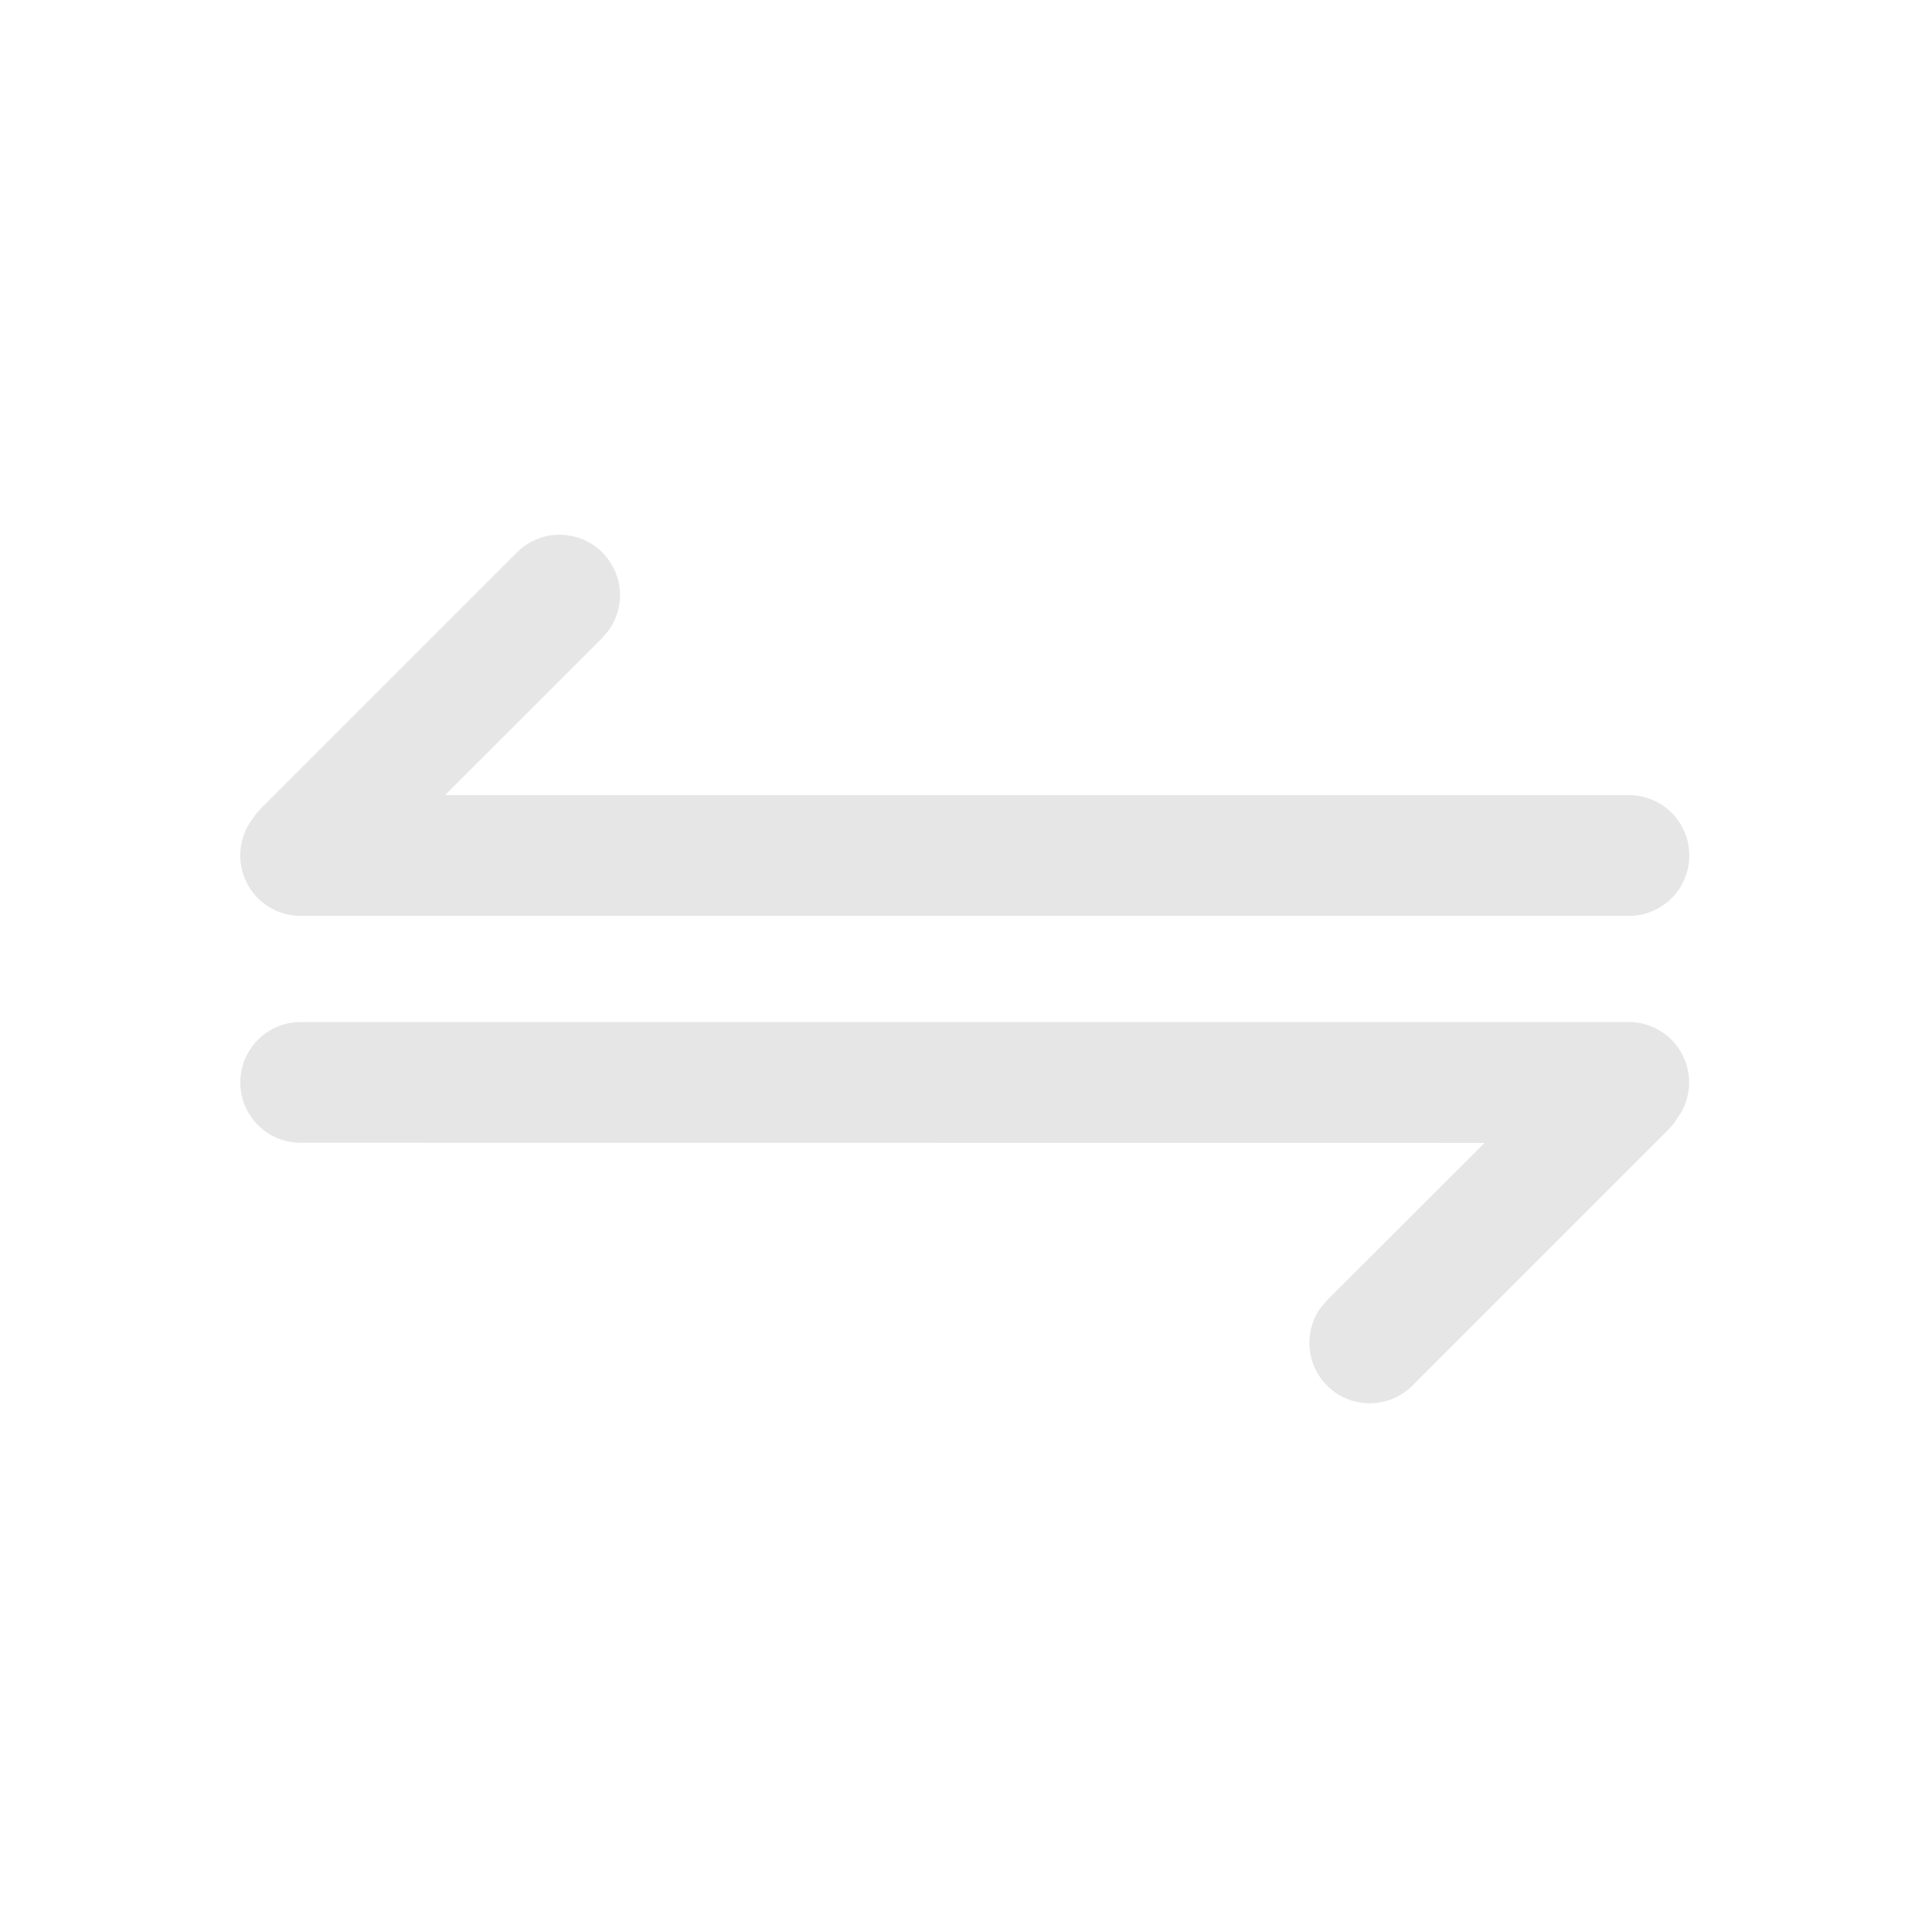 <?xml version="1.0" standalone="no"?><!DOCTYPE svg PUBLIC "-//W3C//DTD SVG 1.1//EN" "http://www.w3.org/Graphics/SVG/1.1/DTD/svg11.dtd"><svg class="icon" width="200px" height="200.00px" viewBox="0 0 1024 1024" version="1.1" xmlns="http://www.w3.org/2000/svg"><path fill="#e6e6e6" d="M863.36 541.696a32 32 0 0 1 25.6 51.072l-2.048 3.008-2.496 2.816-135.744 135.744a32 32 0 0 1-48.96-40.832l3.712-4.416 83.456-83.328-627.52-0.064a32 32 0 1 1 0-64h704zM319.232 292.8a32 32 0 0 1 3.712 40.832l-3.712 4.48-83.392 83.328h627.52a32 32 0 1 1 0 64h-704a32 32 0 0 1-25.728-51.072l2.112-3.008 2.496-2.816 135.744-135.744a32 32 0 0 1 45.248 0z" /></svg>